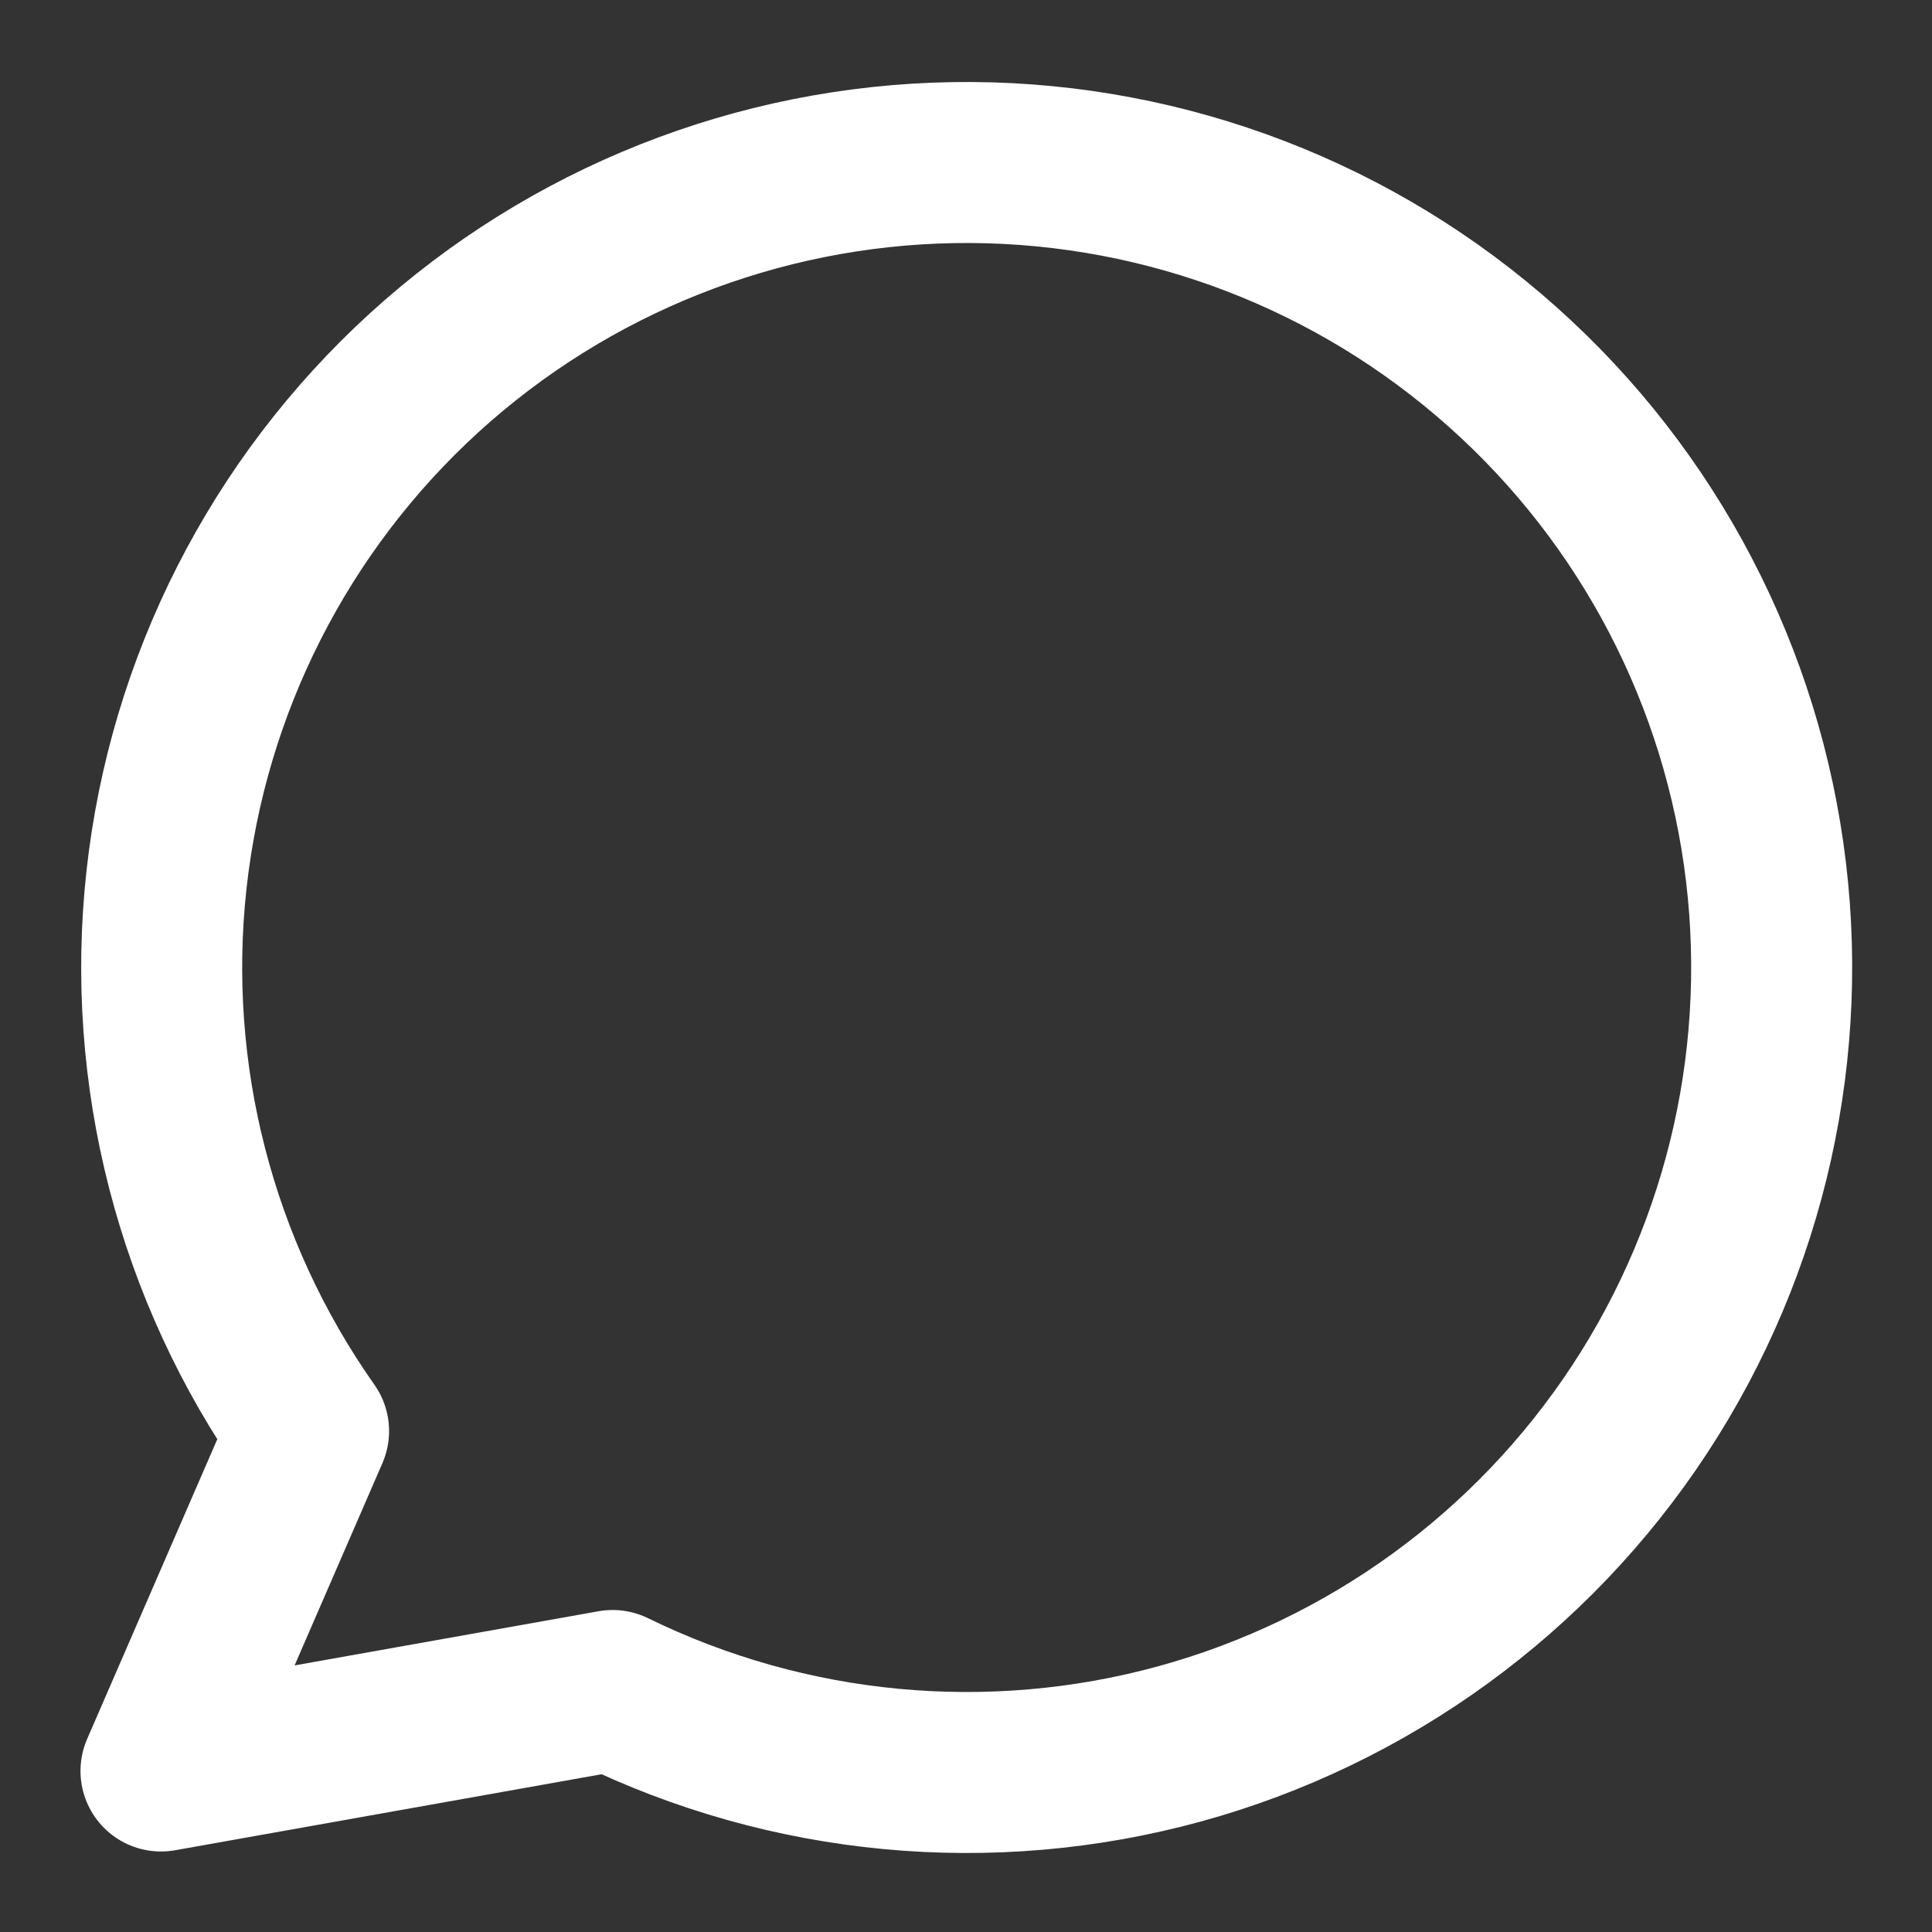 <svg width="18" height="18" viewBox="0 0 18 18" fill="none" xmlns="http://www.w3.org/2000/svg">
<rect x="0" y="0" width="18" height="18" fill="#333333" stroke="none"/>
<path d="M1.5 16.5L2.875 13.333C1.823 11.84 1.352 10.014 1.551 8.198C1.75 6.383 2.604 4.702 3.954 3.471C5.304 2.241 7.056 1.545 8.883 1.515C10.709 1.485 12.484 2.122 13.873 3.308C15.263 4.493 16.173 6.145 16.431 7.953C16.689 9.761 16.279 11.602 15.277 13.129C14.275 14.656 12.749 15.765 10.988 16.248C9.226 16.73 7.349 16.553 5.708 15.75L1.5 16.5Z" stroke="white" stroke-width="1.5" stroke-linecap="round" stroke-linejoin="round"/>
</svg>
